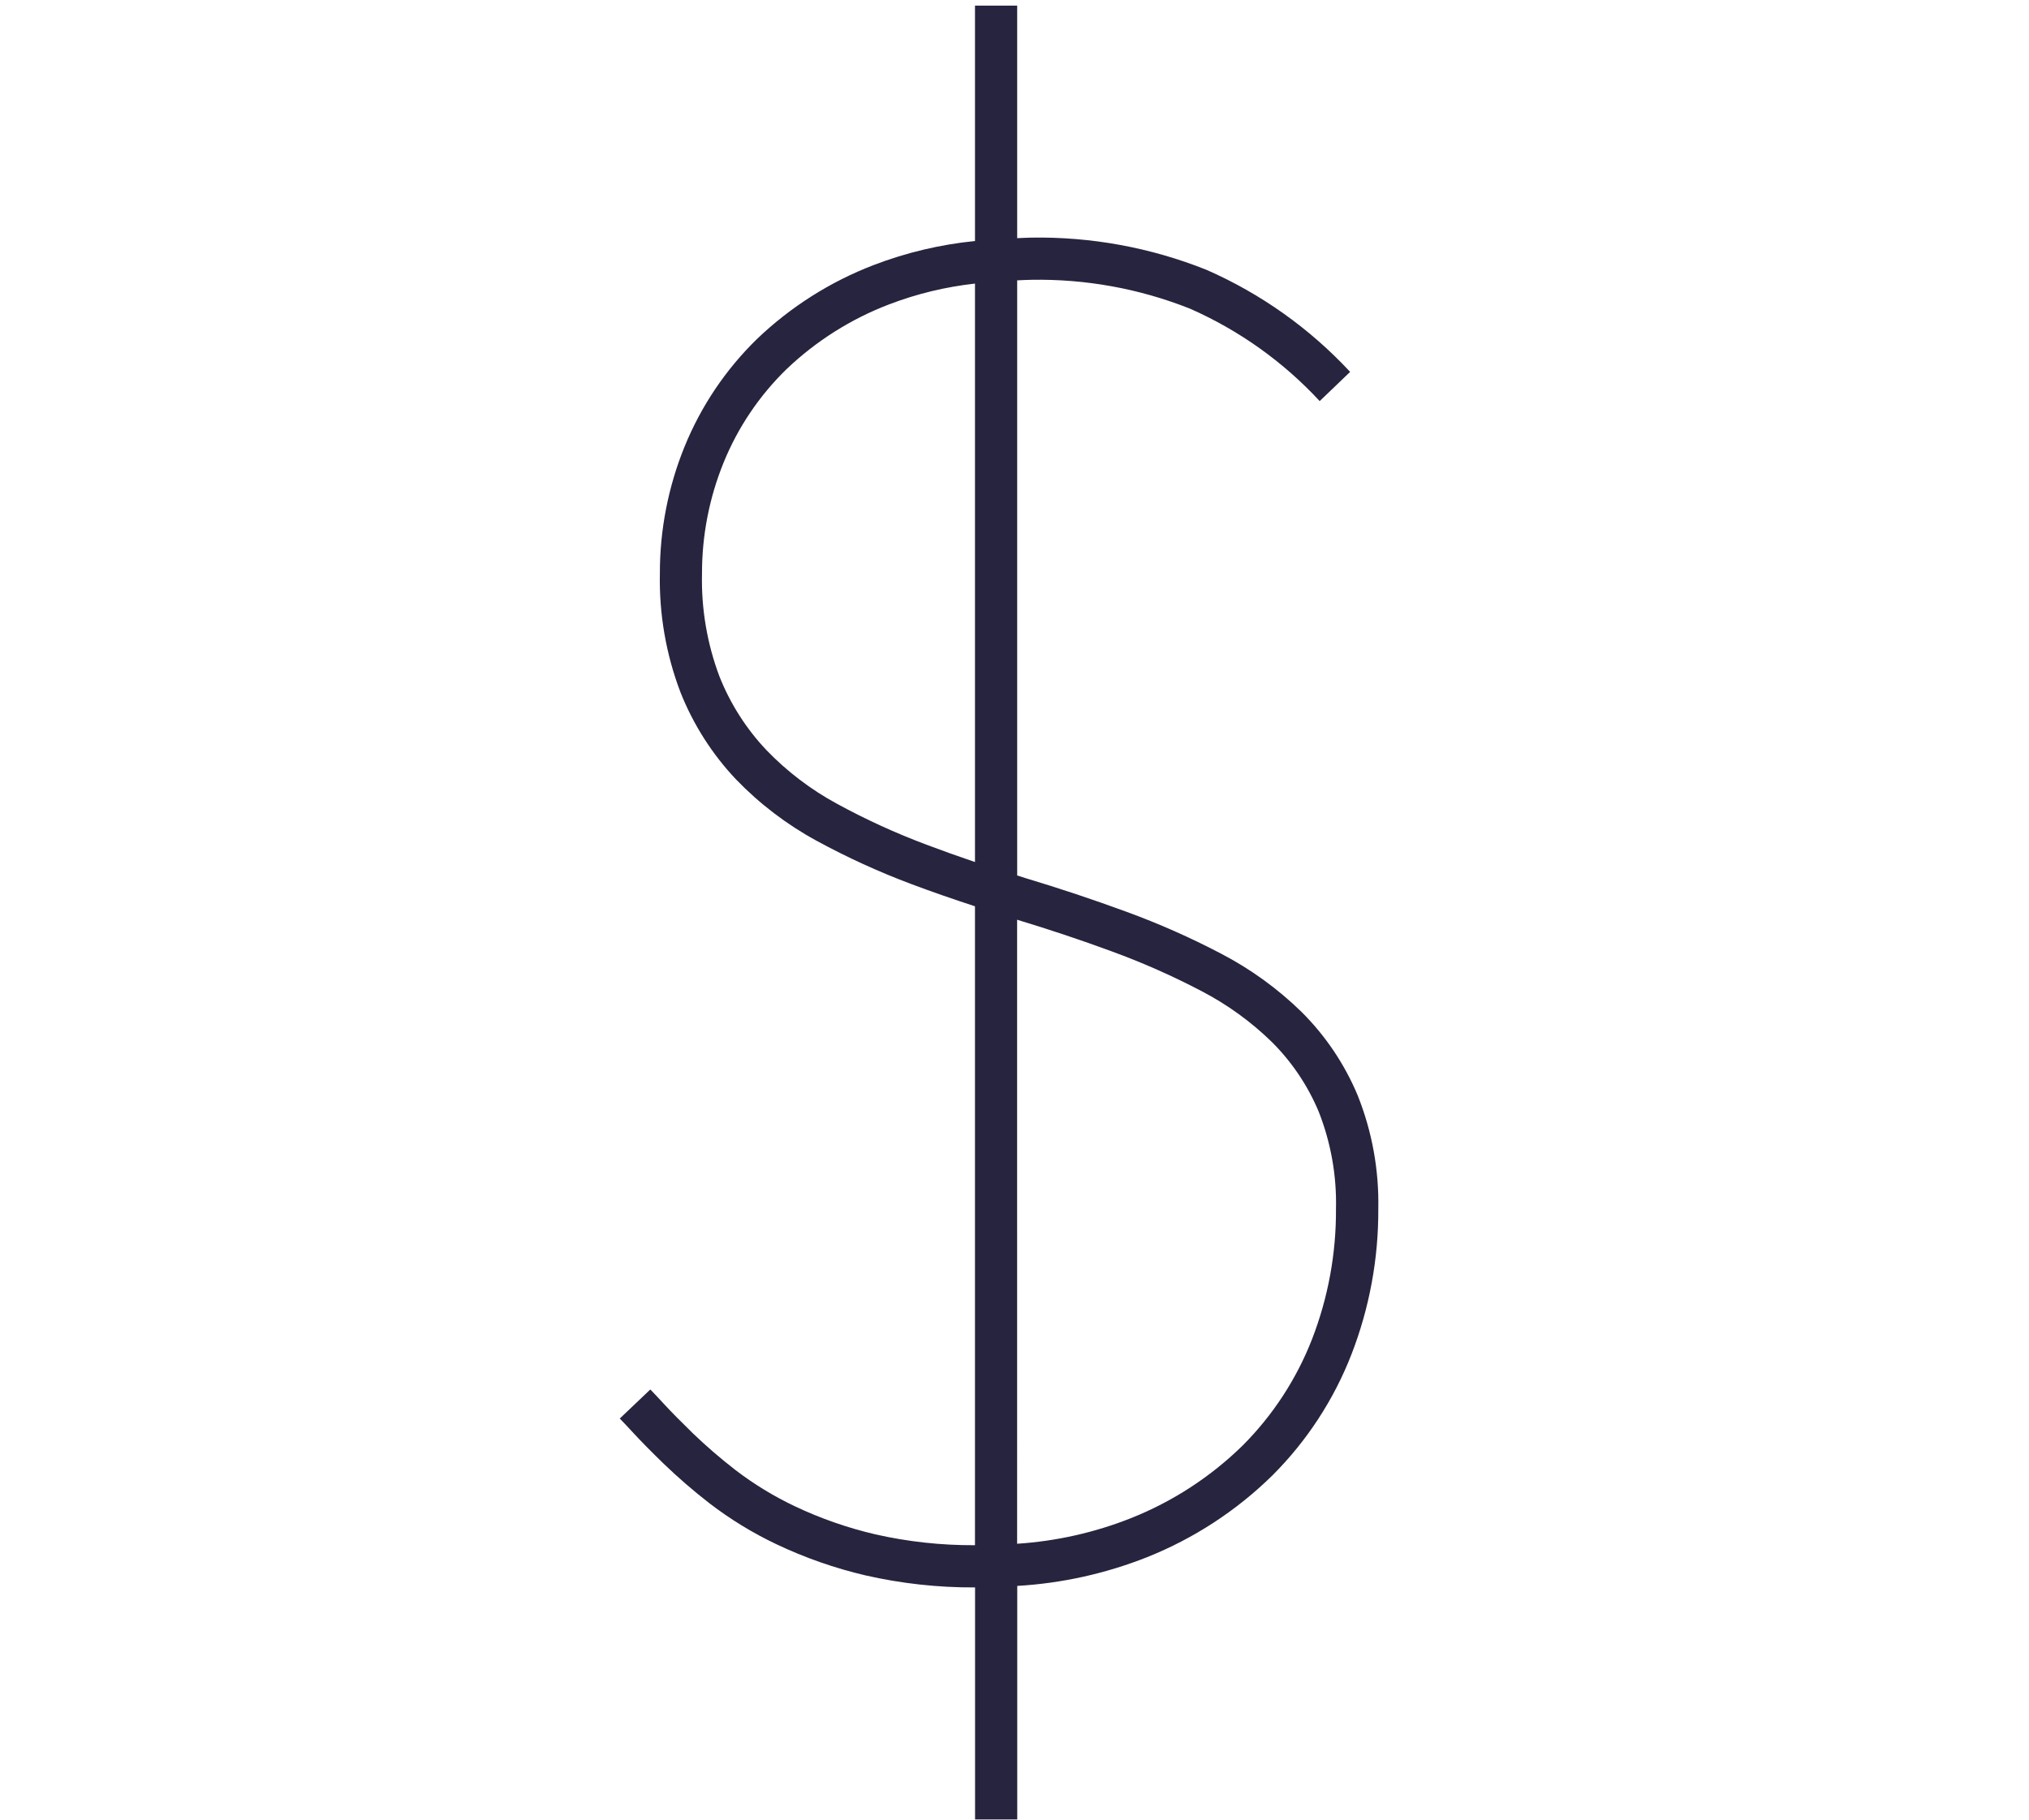 <?xml version="1.0" encoding="UTF-8" standalone="no"?>
<!-- Created with Inkscape (http://www.inkscape.org/) -->

<svg
   width="87.425mm"
   height="78.454mm"
   viewBox="0 0 87.425 78.454"
   version="1.1"
   id="svg1"
   xml:space="preserve"
   sodipodi:docname="persFinan1.svg"
   inkscape:version="1.3 (0e150ed6c4, 2023-07-21)"
   xmlns:inkscape="http://www.inkscape.org/namespaces/inkscape"
   xmlns:sodipodi="http://sodipodi.sourceforge.net/DTD/sodipodi-0.dtd"
   xmlns="http://www.w3.org/2000/svg"
   xmlns:svg="http://www.w3.org/2000/svg"><sodipodi:namedview
     id="namedview1"
     pagecolor="#ffffff"
     bordercolor="#000000"
     borderopacity="0.25"
     inkscape:showpageshadow="2"
     inkscape:pageopacity="0.0"
     inkscape:pagecheckerboard="0"
     inkscape:deskcolor="#d1d1d1"
     inkscape:document-units="mm"
     showgrid="false"
     inkscape:zoom="2.6203896"
     inkscape:cx="165.2426"
     inkscape:cy="122.31006"
     inkscape:window-width="1920"
     inkscape:window-height="991"
     inkscape:window-x="-9"
     inkscape:window-y="-9"
     inkscape:window-maximized="1"
     inkscape:current-layer="svg1" /><defs
     id="defs1" /><g
     id="Icons"
     transform="matrix(0.909,0,0,0.909,-0.631,-4.313)"><path
       d="m 65.043,56.663 c -0.619,-1.474 -1.52,-2.813 -2.654,-3.941 -1.129,-1.103 -2.415,-2.034 -3.815,-2.763 -1.451,-0.761 -2.951,-1.425 -4.49,-1.987 -1.564,-0.575 -3.179,-1.113 -4.8,-1.6 -0.126,-0.038 -0.249,-0.081 -0.374,-0.12 V 18.037 c 0.221,-0.006 0.432,-0.026 0.657,-0.026 2.579,-0.048 5.142,0.417 7.539,1.37 2.325,1.025 4.416,2.516 6.143,4.38 l 1.443,-1.384 c -1.915,-2.062 -4.233,-3.71 -6.811,-4.84 -2.642,-1.056 -5.469,-1.575 -8.314,-1.526 -0.224,0 -0.436,0.02 -0.657,0.026 V 5.011 h -2 v 11.161 c -1.643,0.164 -3.258,0.547 -4.8,1.138 -2.06,0.79 -3.941,1.983 -5.535,3.508 -1.482,1.446 -2.65,3.182 -3.431,5.1 -0.777,1.911 -1.175,3.955 -1.171,6.018 -0.04,1.919 0.291,3.829 0.973,5.623 0.608,1.536 1.504,2.941 2.639,4.141 1.116,1.157 2.403,2.138 3.815,2.906 1.45,0.79 2.954,1.478 4.5,2.057 0.978,0.369 1.988,0.716 3.009,1.051 v 30.292 c -1.589,0.009 -3.175,-0.164 -4.725,-0.515 -1.315,-0.307 -2.594,-0.753 -3.815,-1.332 -0.993,-0.471 -1.934,-1.045 -2.807,-1.712 -0.706,-0.546 -1.382,-1.129 -2.026,-1.747 -0.569,-0.555 -1.018,-1.01 -1.346,-1.366 -0.279,-0.3 -0.463,-0.5 -0.591,-0.629 L 31.52,70.623 30.072,72 l 0.082,0.086 c 0.123,0.128 0.3,0.312 0.564,0.6 0.346,0.377 0.82,0.858 1.421,1.443 0.695,0.67 1.425,1.302 2.188,1.893 0.985,0.755 2.046,1.405 3.167,1.937 1.35,0.641 2.764,1.136 4.219,1.477 1.706,0.389 3.45,0.581 5.2,0.572 v 11 h 2 V 79.936 c 2.11,-0.123 4.187,-0.583 6.152,-1.361 2.221,-0.887 4.244,-2.207 5.949,-3.884 1.627,-1.628 2.9,-3.575 3.736,-5.72 0.856,-2.202 1.289,-4.546 1.277,-6.909 0.038,-1.847 -0.296,-3.684 -0.984,-5.399 z M 44.607,44.792 c -1.457,-0.546 -2.874,-1.194 -4.24,-1.939 -1.236,-0.671 -2.362,-1.527 -3.338,-2.539 -0.961,-1.014 -1.718,-2.202 -2.233,-3.5 -0.585,-1.556 -0.865,-3.209 -0.826,-4.871 -0.004,-1.805 0.344,-3.593 1.023,-5.265 0.677,-1.665 1.692,-3.172 2.979,-4.426 1.404,-1.34 3.061,-2.387 4.874,-3.079 1.307,-0.499 2.673,-0.829 4.064,-0.983 v 27.425 c -0.78,-0.264 -1.55,-0.539 -2.303,-0.823 z m 18.279,23.447 c -0.736,1.888 -1.855,3.604 -3.286,5.038 -1.52,1.49 -3.322,2.662 -5.3,3.448 -1.723,0.683 -3.543,1.092 -5.393,1.212 V 48.351 c 1.514,0.459 3.022,0.961 4.484,1.5 1.456,0.532 2.875,1.16 4.248,1.879 1.227,0.638 2.353,1.452 3.343,2.418 0.948,0.945 1.702,2.066 2.219,3.3 0.579,1.468 0.858,3.037 0.82,4.614 0.013,2.112 -0.372,4.207 -1.135,6.177 z"
       fill="#27243f"
       id="path1" /></g></svg>
